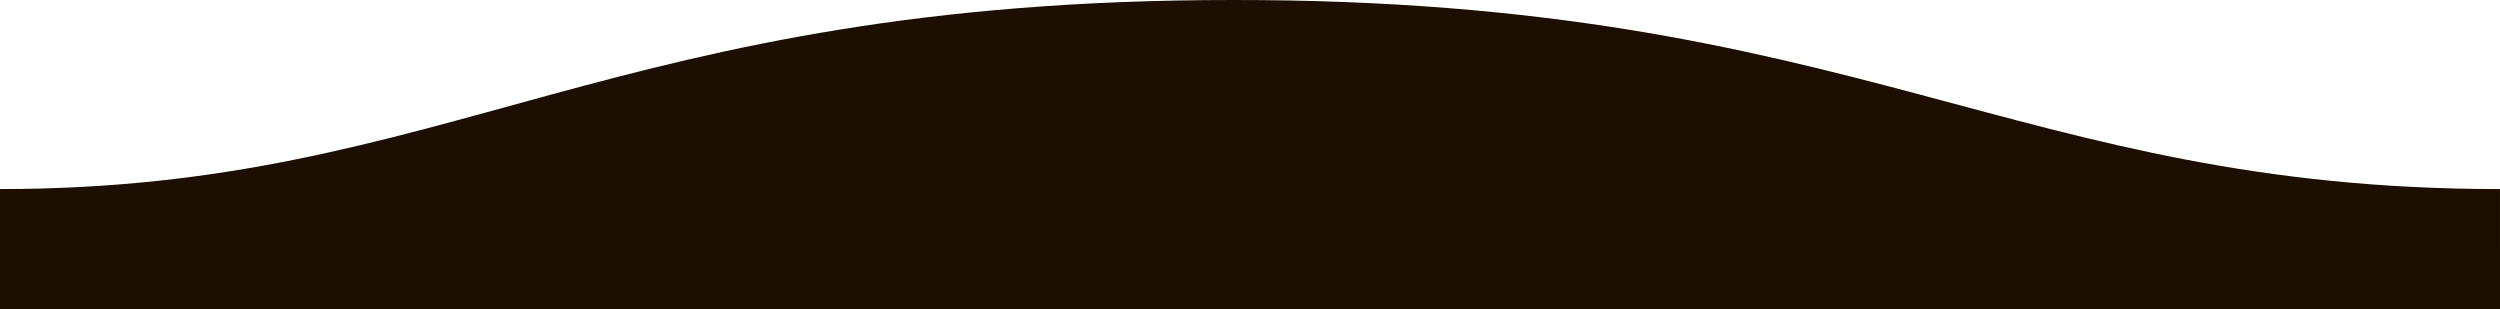 <svg width="1600" height="198" xmlns="http://www.w3.org/2000/svg">

 <g>
  <title>background</title>
  <rect fill="none" id="canvas_background" height="402" width="582" y="-1" x="-1"/>
 </g>
 <g>
  <title>Layer 1</title>
  <path id="svg_2" d="m1599.995,121c-310.995,0 -409.893,-121.25 -810.995,-121c-400,0 -500,121 -789,121l0,77l1600,0s-0.005,-48 -0.005,-77z" fill-rule="evenodd" fill="#1c0e00"/>
 </g>
</svg>